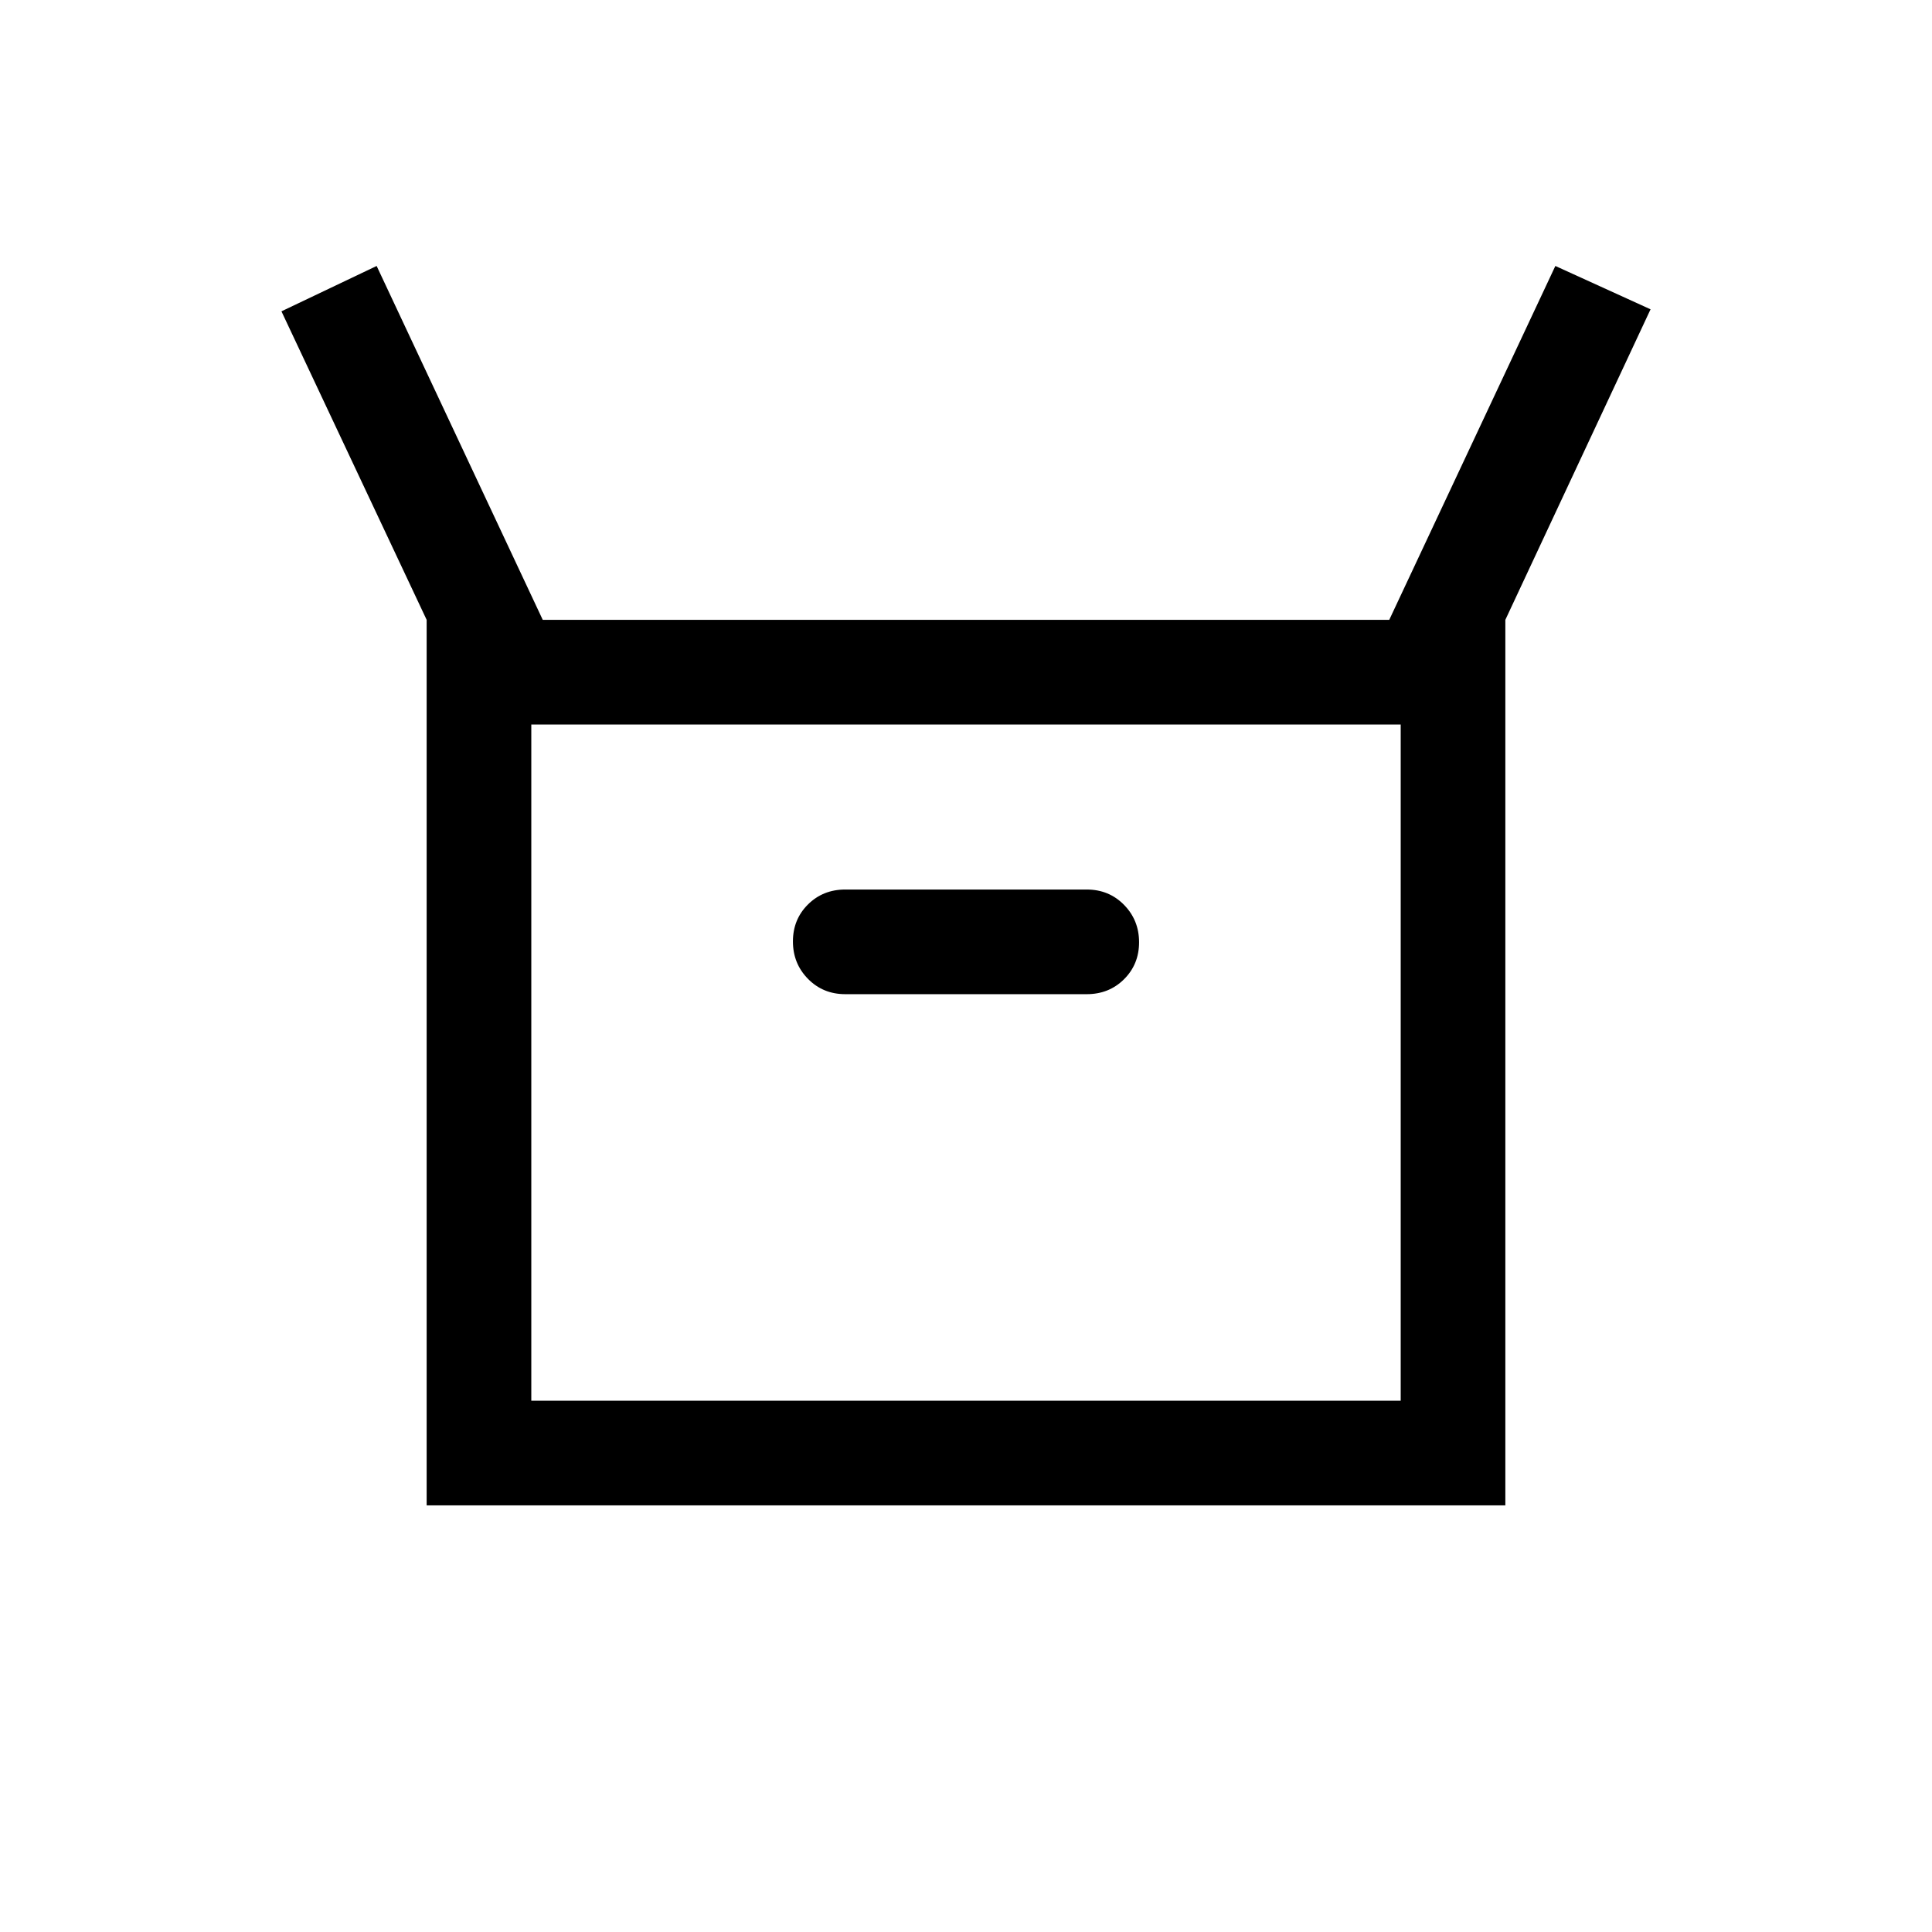 <svg xmlns="http://www.w3.org/2000/svg" viewBox="0 -960 960 960"><path d="M212.001-212.001v-439.998l-72.153-153.307 47.306-22.538 82.538 175.845h420.616l82.538-175.845 47.306 21.538-72.153 154.307v439.998H212.001Zm207.999-254h120q11.05 0 18.524-7.418 7.475-7.418 7.475-18.384 0-10.966-7.475-18.581-7.474-7.615-18.524-7.615H420q-11.05 0-18.524 7.418-7.475 7.418-7.475 18.384 0 10.966 7.475 18.581 7.474 7.615 18.524 7.615ZM264-264h432v-336H264v336Zm0 0v-336 336Z"/></svg>